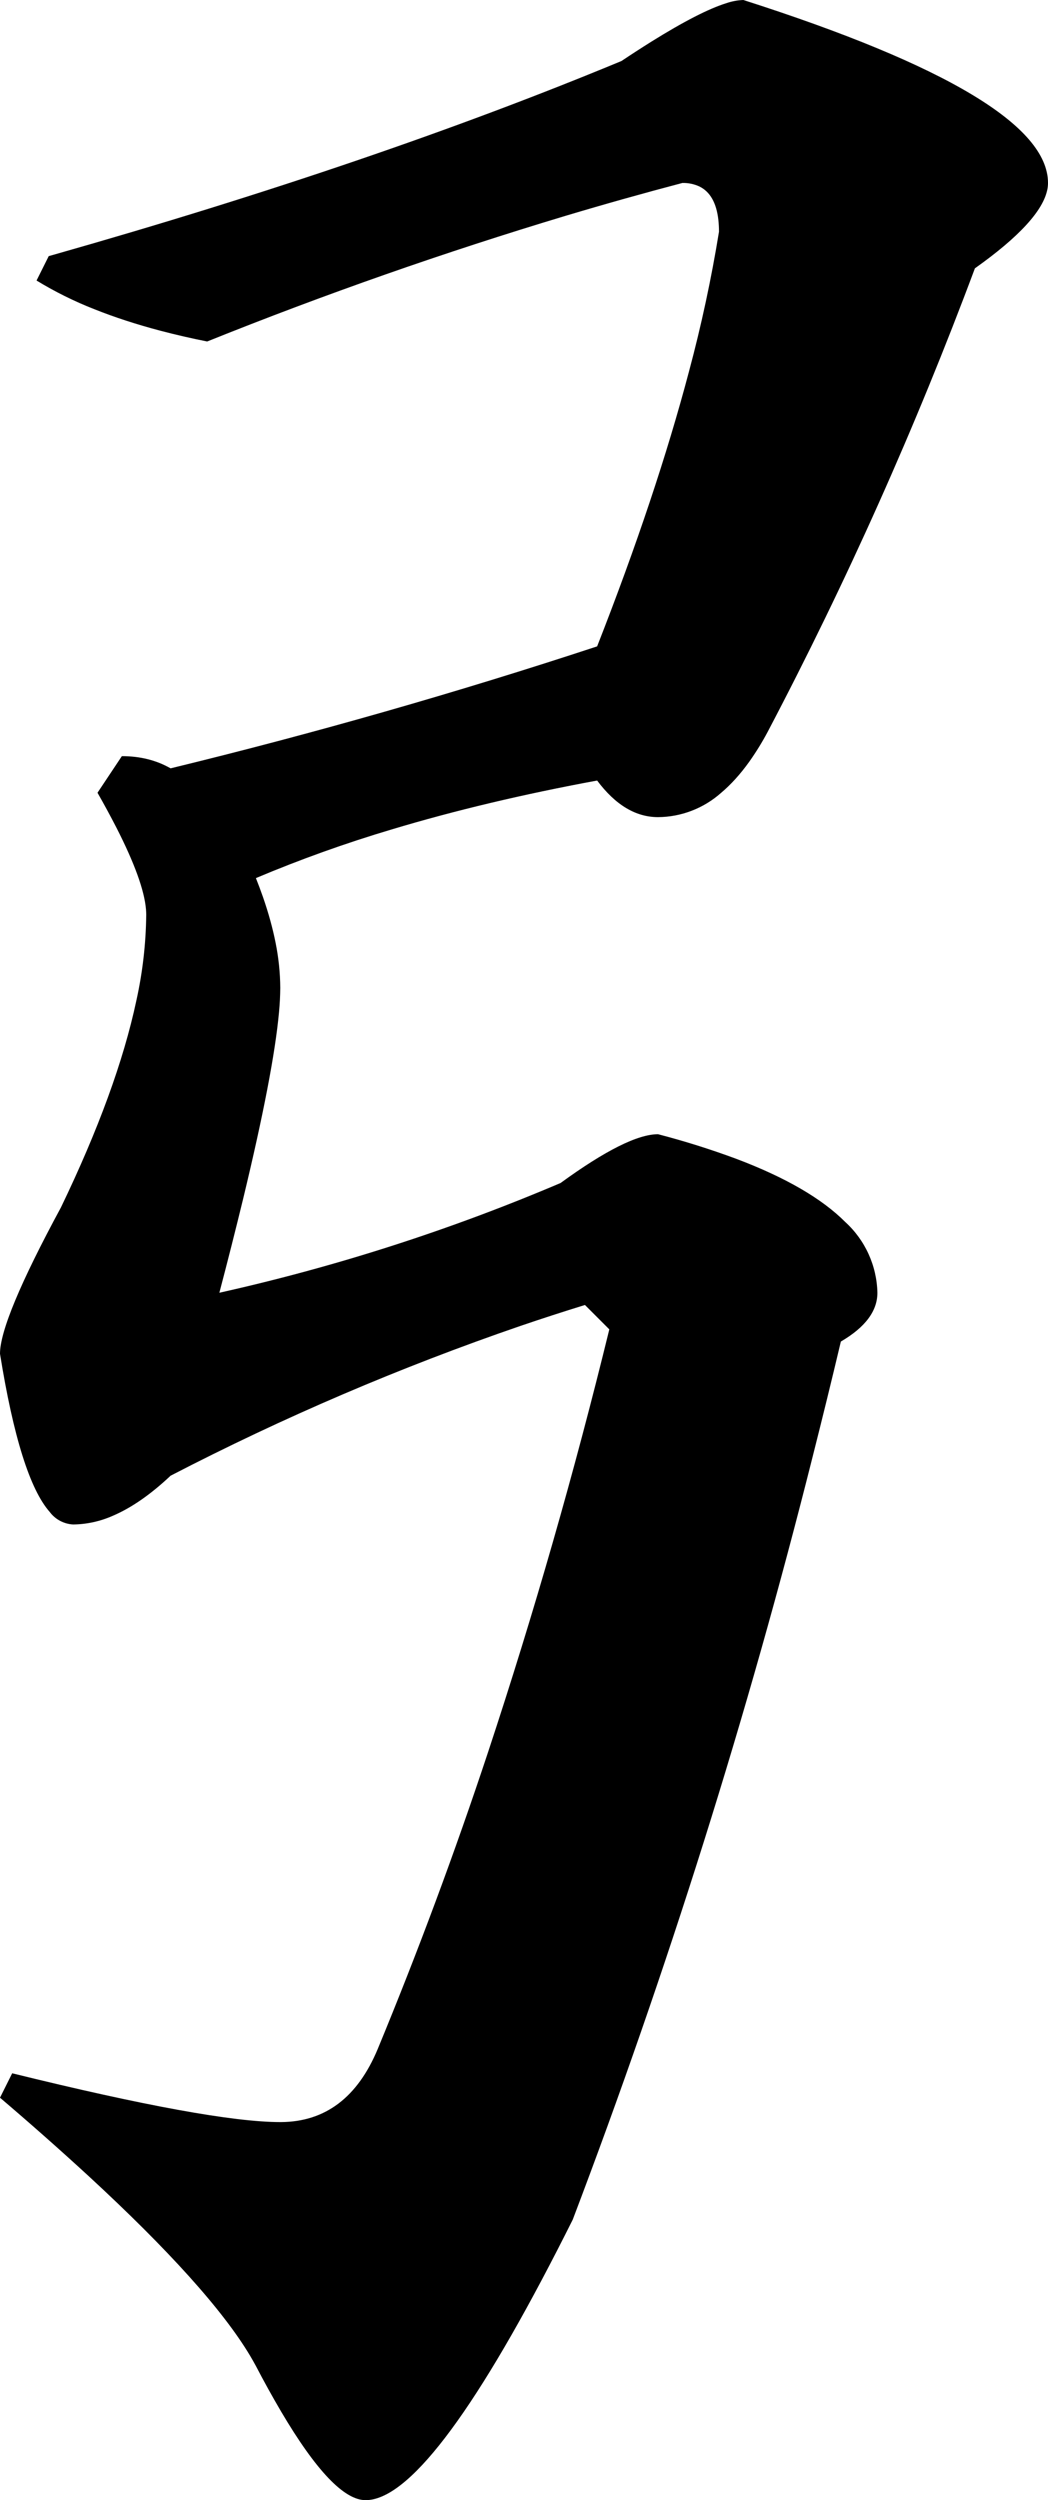<?xml version="1.0" encoding="utf-8"?>
<svg xmlns="http://www.w3.org/2000/svg" viewBox="60.455 831.729 31.914 76.075" width="31.914px" height="76.075px">
  <path d="M 64.166 854.737 C 64.722 854.737 65.217 854.861 65.65 855.108 C 70.027 854.043 74.36 852.805 78.639 851.397 C 79.837 848.344 80.769 845.556 81.436 843.033 C 81.812 841.632 82.117 840.212 82.35 838.78 C 82.35 838.66 82.344 838.539 82.331 838.419 C 82.272 837.899 82.078 837.56 81.749 837.401 C 81.588 837.328 81.412 837.292 81.236 837.296 C 80.048 837.609 78.865 837.941 77.688 838.293 C 73.991 839.404 70.346 840.681 66.764 842.12 C 66.285 842.025 65.809 841.916 65.337 841.792 C 64.607 841.599 63.937 841.381 63.327 841.137 C 62.716 840.898 62.128 840.606 61.568 840.265 L 61.939 839.522 C 61.99 839.508 62.041 839.493 62.093 839.479 C 68.586 837.636 74.349 835.672 79.381 833.585 C 79.683 833.383 79.988 833.186 80.296 832.993 C 81.278 832.382 82.038 831.992 82.576 831.825 C 82.742 831.768 82.916 831.736 83.092 831.729 C 89.276 833.708 92.369 835.564 92.369 837.296 C 92.369 837.359 92.363 837.422 92.351 837.484 C 92.229 838.133 91.493 838.937 90.143 839.894 C 88.34 844.723 86.233 849.433 83.834 853.995 C 83.668 854.308 83.482 854.609 83.278 854.898 C 83.002 855.285 82.711 855.605 82.407 855.86 C 81.878 856.327 81.199 856.588 80.494 856.593 C 79.814 856.593 79.195 856.222 78.639 855.479 C 76.377 855.897 74.292 856.393 72.383 856.967 C 70.978 857.385 69.598 857.879 68.248 858.448 C 68.324 858.639 68.396 858.832 68.464 859.026 C 68.632 859.51 68.76 859.974 68.848 860.418 C 68.939 860.869 68.987 861.328 68.99 861.788 C 68.988 862.034 68.975 862.279 68.952 862.524 C 68.839 863.765 68.474 865.661 67.858 868.212 C 67.626 869.165 67.385 870.117 67.135 871.065 C 70.693 870.271 74.17 869.153 77.525 867.726 C 78.885 866.736 79.875 866.241 80.494 866.241 C 81.299 866.45 82.094 866.7 82.874 866.989 C 84.372 867.554 85.479 868.195 86.195 868.912 C 86.802 869.465 87.156 870.244 87.174 871.065 C 87.174 871.622 86.803 872.117 86.061 872.55 C 85.784 873.72 85.497 874.887 85.202 876.052 C 83.222 883.927 80.782 891.679 77.896 899.269 C 77.741 899.578 77.585 899.887 77.427 900.194 C 74.819 905.267 72.872 907.804 71.588 907.804 C 70.934 907.804 70.077 906.906 69.016 905.109 C 68.748 904.653 68.492 904.191 68.248 903.722 C 68.19 903.615 68.13 903.509 68.068 903.405 C 67.238 902.019 65.598 900.196 63.147 897.937 C 62.265 897.127 61.367 896.334 60.455 895.558 L 60.826 894.815 C 64.846 895.805 67.567 896.3 68.99 896.3 C 68.997 896.3 69.005 896.3 69.013 896.3 C 70.362 896.291 71.344 895.549 71.959 894.073 C 73.187 891.104 74.307 888.092 75.318 885.042 C 76.719 880.805 77.95 876.514 79.01 872.179 L 78.268 871.437 C 77.607 871.641 76.95 871.854 76.296 872.077 C 72.64 873.333 69.082 874.855 65.65 876.632 C 65.042 877.204 64.455 877.611 63.889 877.852 C 63.508 878.021 63.098 878.111 62.682 878.116 C 62.4 878.101 62.139 877.962 61.97 877.736 C 61.366 877.053 60.861 875.448 60.455 872.921 C 60.455 872.24 61.073 870.756 62.311 868.468 C 63.453 866.1 64.219 864.001 64.608 862.172 C 64.798 861.315 64.899 860.44 64.908 859.562 C 64.908 859.509 64.905 859.455 64.901 859.402 C 64.853 858.825 64.553 857.996 64.002 856.916 C 63.817 856.557 63.625 856.202 63.424 855.851 L 64.166 854.737 Z" id="path-52" vector-effect="non-scaling-stroke" transform="matrix(1, 0, 0, 1, 0, -5.684341886080802e-14)"/>
</svg>